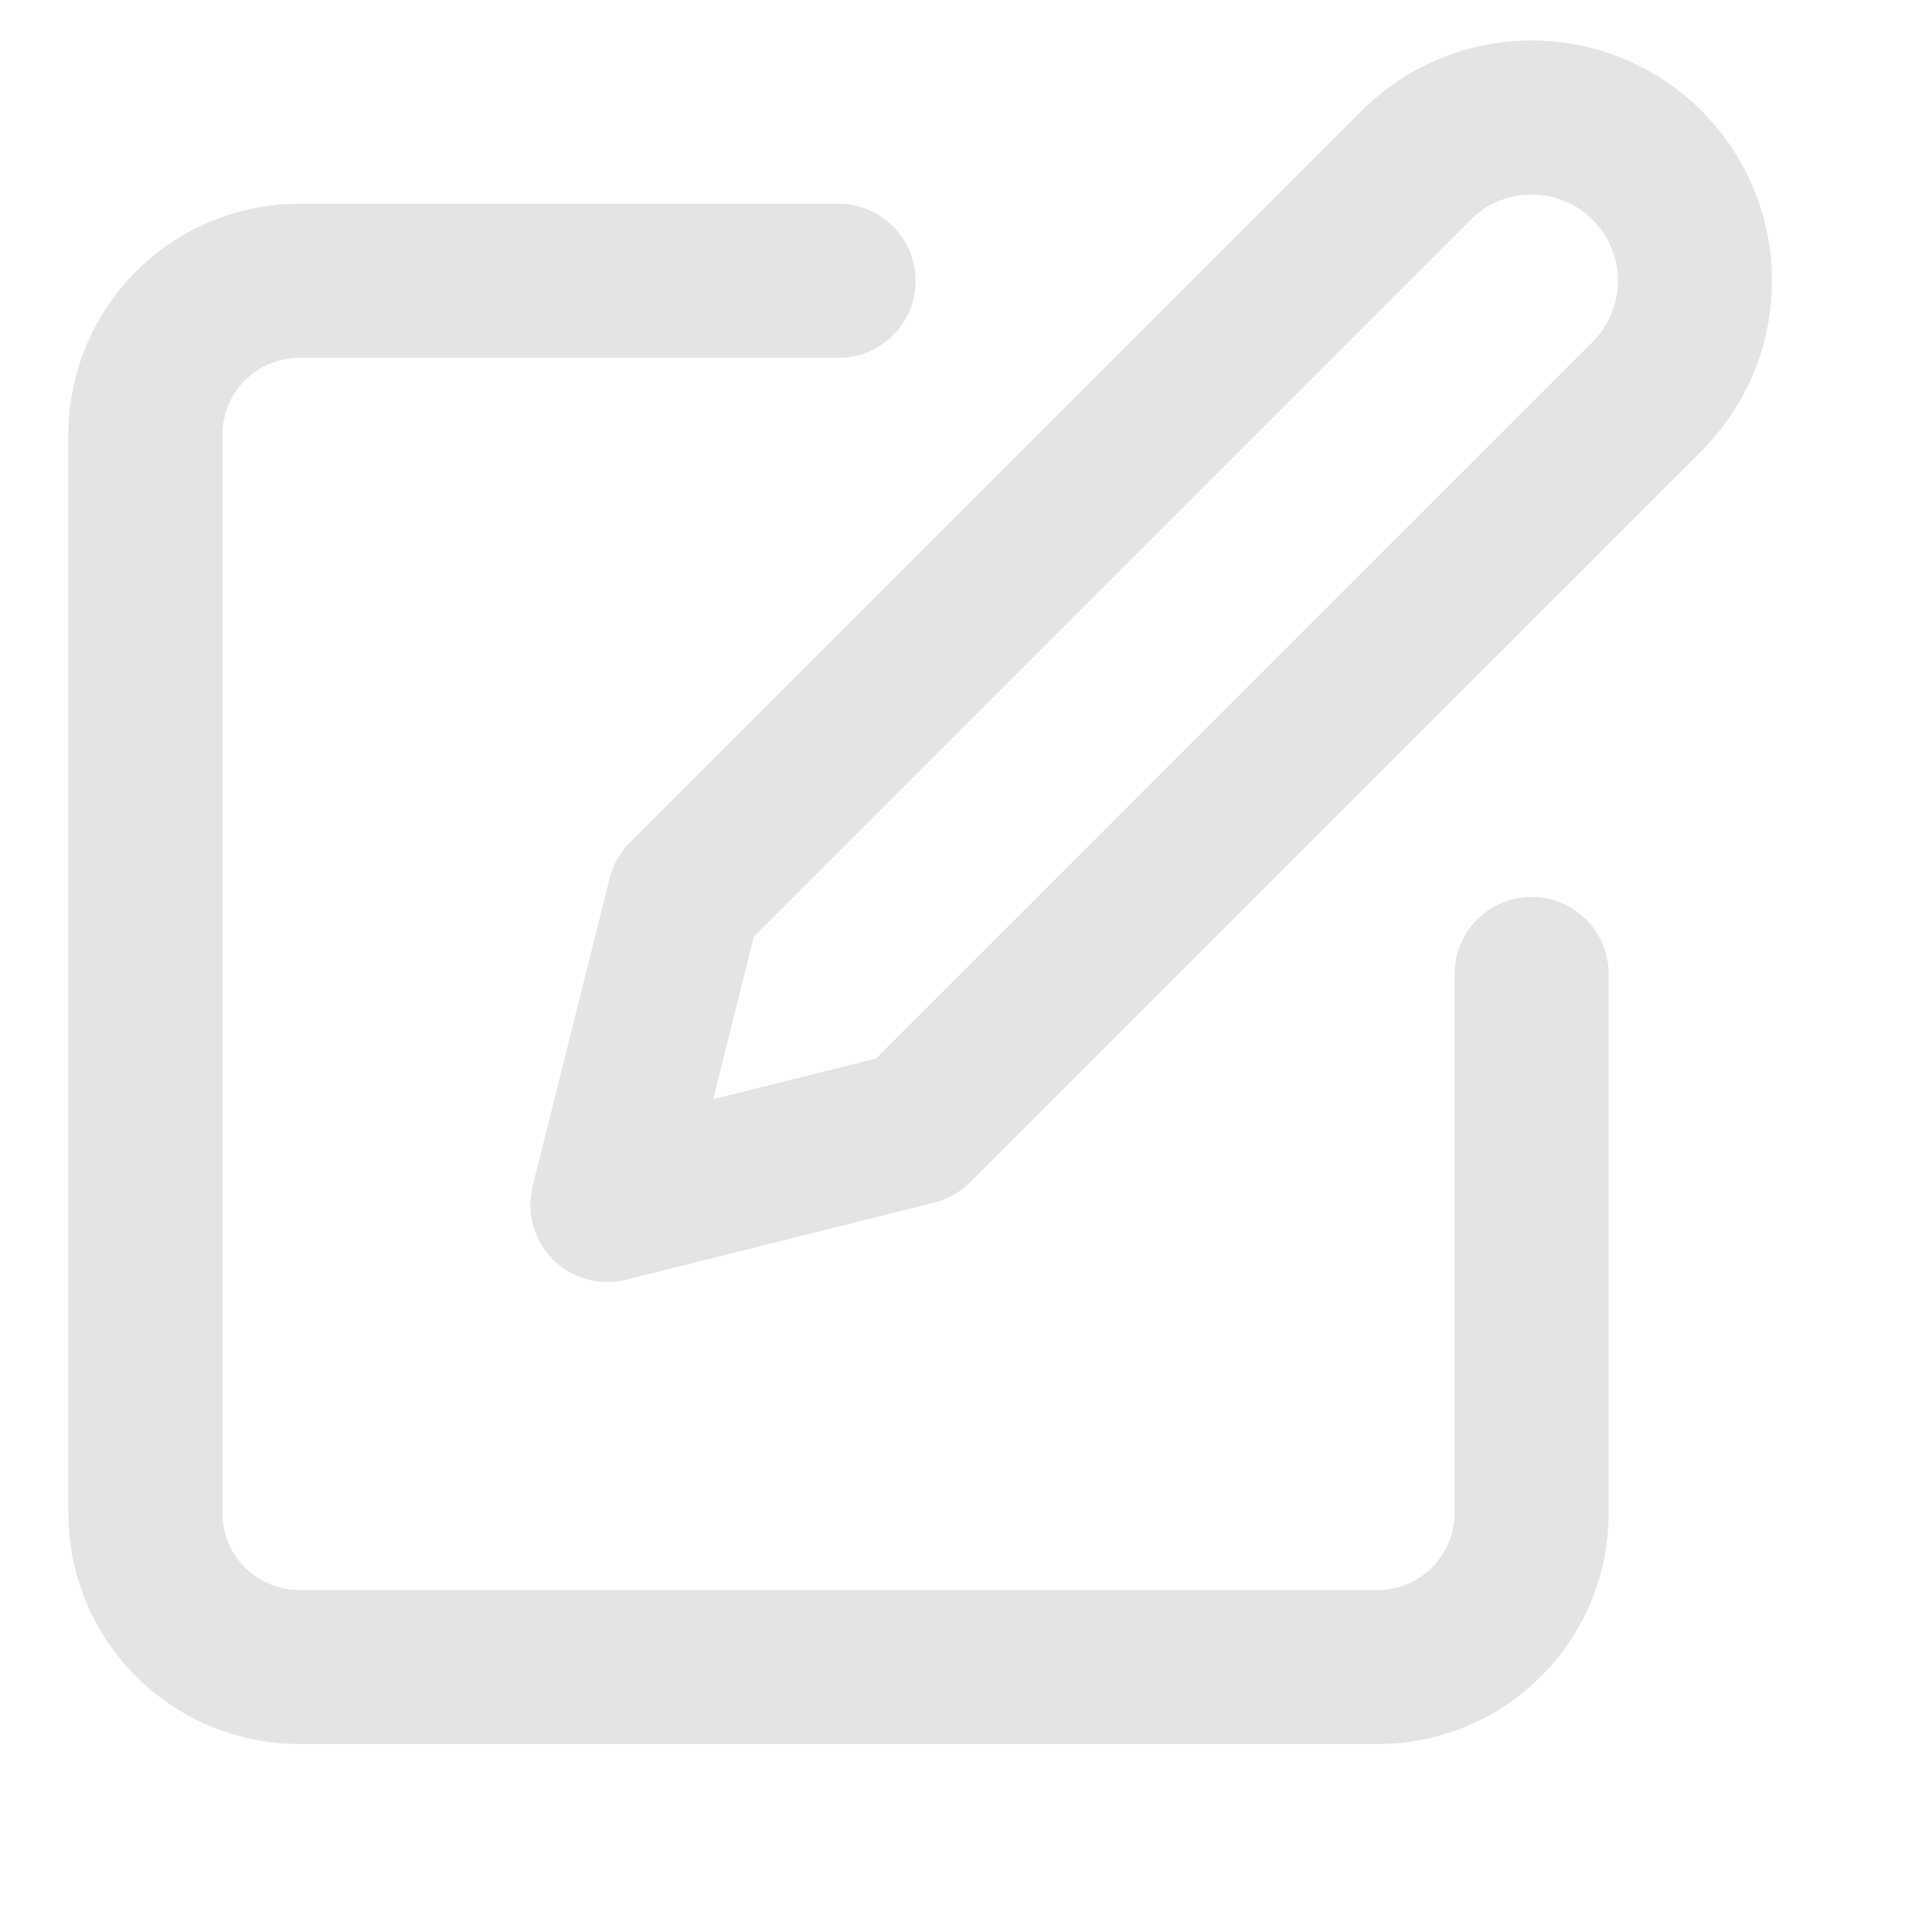 <svg width="34" height="34" viewBox="0 0 34 34" fill="none" xmlns="http://www.w3.org/2000/svg" xmlns:xlink="http://www.w3.org/1999/xlink">
<path d="M2.394,4.777C3.157,4.014 4.191,3.586 5.269,3.586L14.756,3.586C15.505,3.586 16.112,4.193 16.112,4.941C16.112,5.69 15.505,6.297 14.756,6.297L5.269,6.297C4.91,6.297 4.565,6.439 4.311,6.694C4.057,6.948 3.914,7.292 3.914,7.652L3.914,26.626C3.914,26.986 4.057,27.331 4.311,27.585C4.565,27.839 4.91,27.982 5.269,27.982L24.244,27.982C24.603,27.982 24.948,27.839 25.202,27.585C25.456,27.331 25.599,26.986 25.599,26.626L25.599,17.139C25.599,16.391 26.206,15.784 26.954,15.784C27.703,15.784 28.31,16.391 28.31,17.139L28.31,26.626C28.31,27.705 27.881,28.739 27.119,29.502C26.356,30.264 25.322,30.692 24.244,30.692L5.269,30.692C4.191,30.692 3.157,30.264 2.394,29.502C1.632,28.739 1.203,27.705 1.203,26.626L1.203,7.652C1.203,6.574 1.632,5.539 2.394,4.777Z" clip-rule="evenodd" fill-rule="evenodd" fill="#E4E4E3"/>
<path d="M26.953,3.423C26.55,3.423 26.164,3.583 25.879,3.868L13.268,16.478L12.552,19.343L15.418,18.627L28.028,6.017C28.313,5.732 28.473,5.345 28.473,4.942C28.473,4.539 28.313,4.153 28.028,3.868C27.743,3.583 27.356,3.423 26.953,3.423ZM23.962,1.951C24.755,1.158 25.831,0.712 26.953,0.712C28.075,0.712 29.151,1.158 29.945,1.951C30.738,2.744 31.184,3.82 31.184,4.942C31.184,6.064 30.738,7.14 29.945,7.934L17.069,20.809C16.895,20.983 16.678,21.106 16.439,21.166L11.018,22.521C10.556,22.637 10.068,22.501 9.731,22.165C9.394,21.828 9.259,21.339 9.374,20.878L10.73,15.456C10.789,15.218 10.913,15 11.086,14.827L23.962,1.951Z" clip-rule="evenodd" fill-rule="evenodd" fill="#E4E4E3"/>
</svg>
